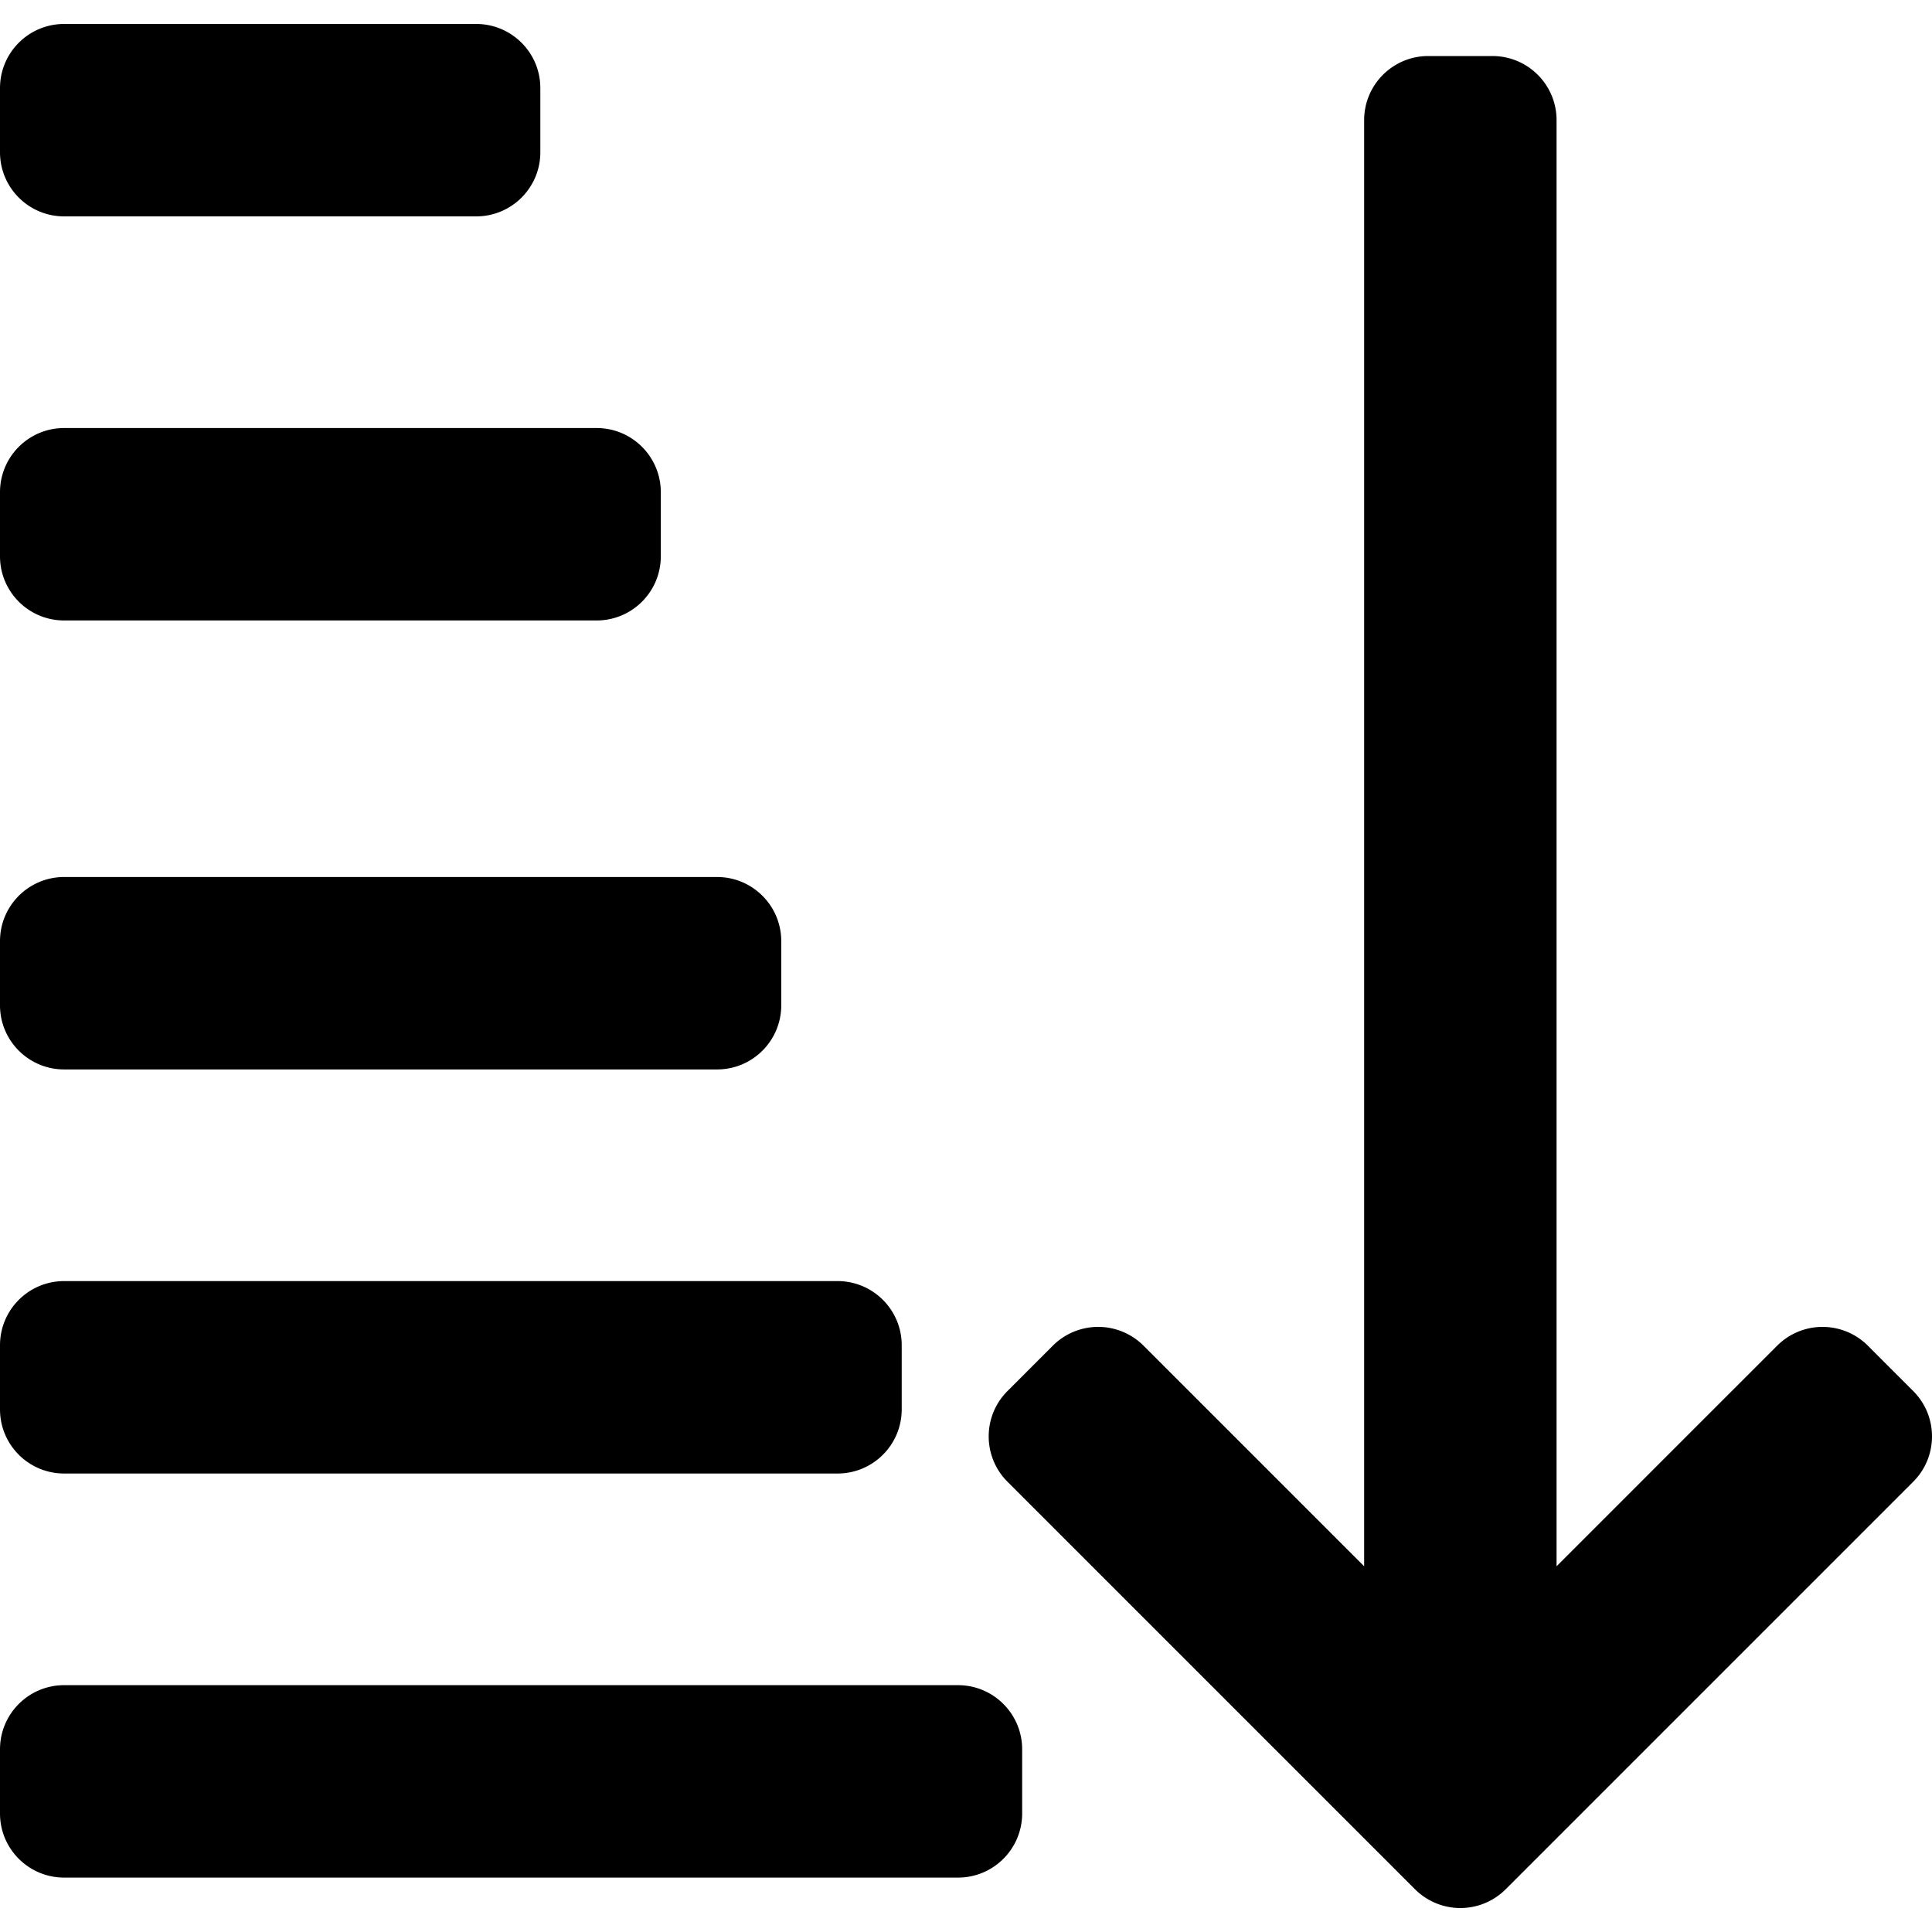 <svg xmlns="http://www.w3.org/2000/svg" xml:space="preserve" viewBox="0 0 301.219 301.219"><path d="M149.365 262.736H10c-5.523 0-10 4.477-10 10v10c0 5.523 4.477 10 10 10h139.365c5.522 0 10-4.477 10-10v-10c0-5.523-4.477-10-10-10M10 229.736h120.586c5.522 0 10-4.477 10-10v-10c0-5.523-4.478-10-10-10H10c-5.523 0-10 4.477-10 10v10c0 5.523 4.477 10 10 10M10 166.736h101.805c5.522 0 10-4.477 10-10v-10c0-5.523-4.478-10-10-10H10c-5.523 0-10 4.477-10 10v10c0 5.523 4.477 10 10 10M10 96.736h83.025c5.522 0 10-4.477 10-10v-10c0-5.523-4.478-10-10-10H10c-5.523 0-10 4.477-10 10v10c0 5.523 4.477 10 10 10M10 33.736h64.244c5.522 0 10-4.477 10-10v-10c0-5.523-4.478-10-10-10H10c-5.523 0-10 4.477-10 10v10c0 5.523 4.477 10 10 10M298.29 216.877l-7.07-7.071a10 10 0 0 0-14.142 0l-34.394 34.393V18.736c0-5.523-4.477-10-10-10h-10c-5.522 0-10 4.477-10 10v225.462l-34.394-34.393a10 10 0 0 0-14.142 0l-7.07 7.071c-3.905 3.905-3.905 10.237 0 14.142l63.535 63.536a10.003 10.003 0 0 0 14.142 0l63.535-63.536c3.905-3.905 3.905-10.236 0-14.141"/></svg>